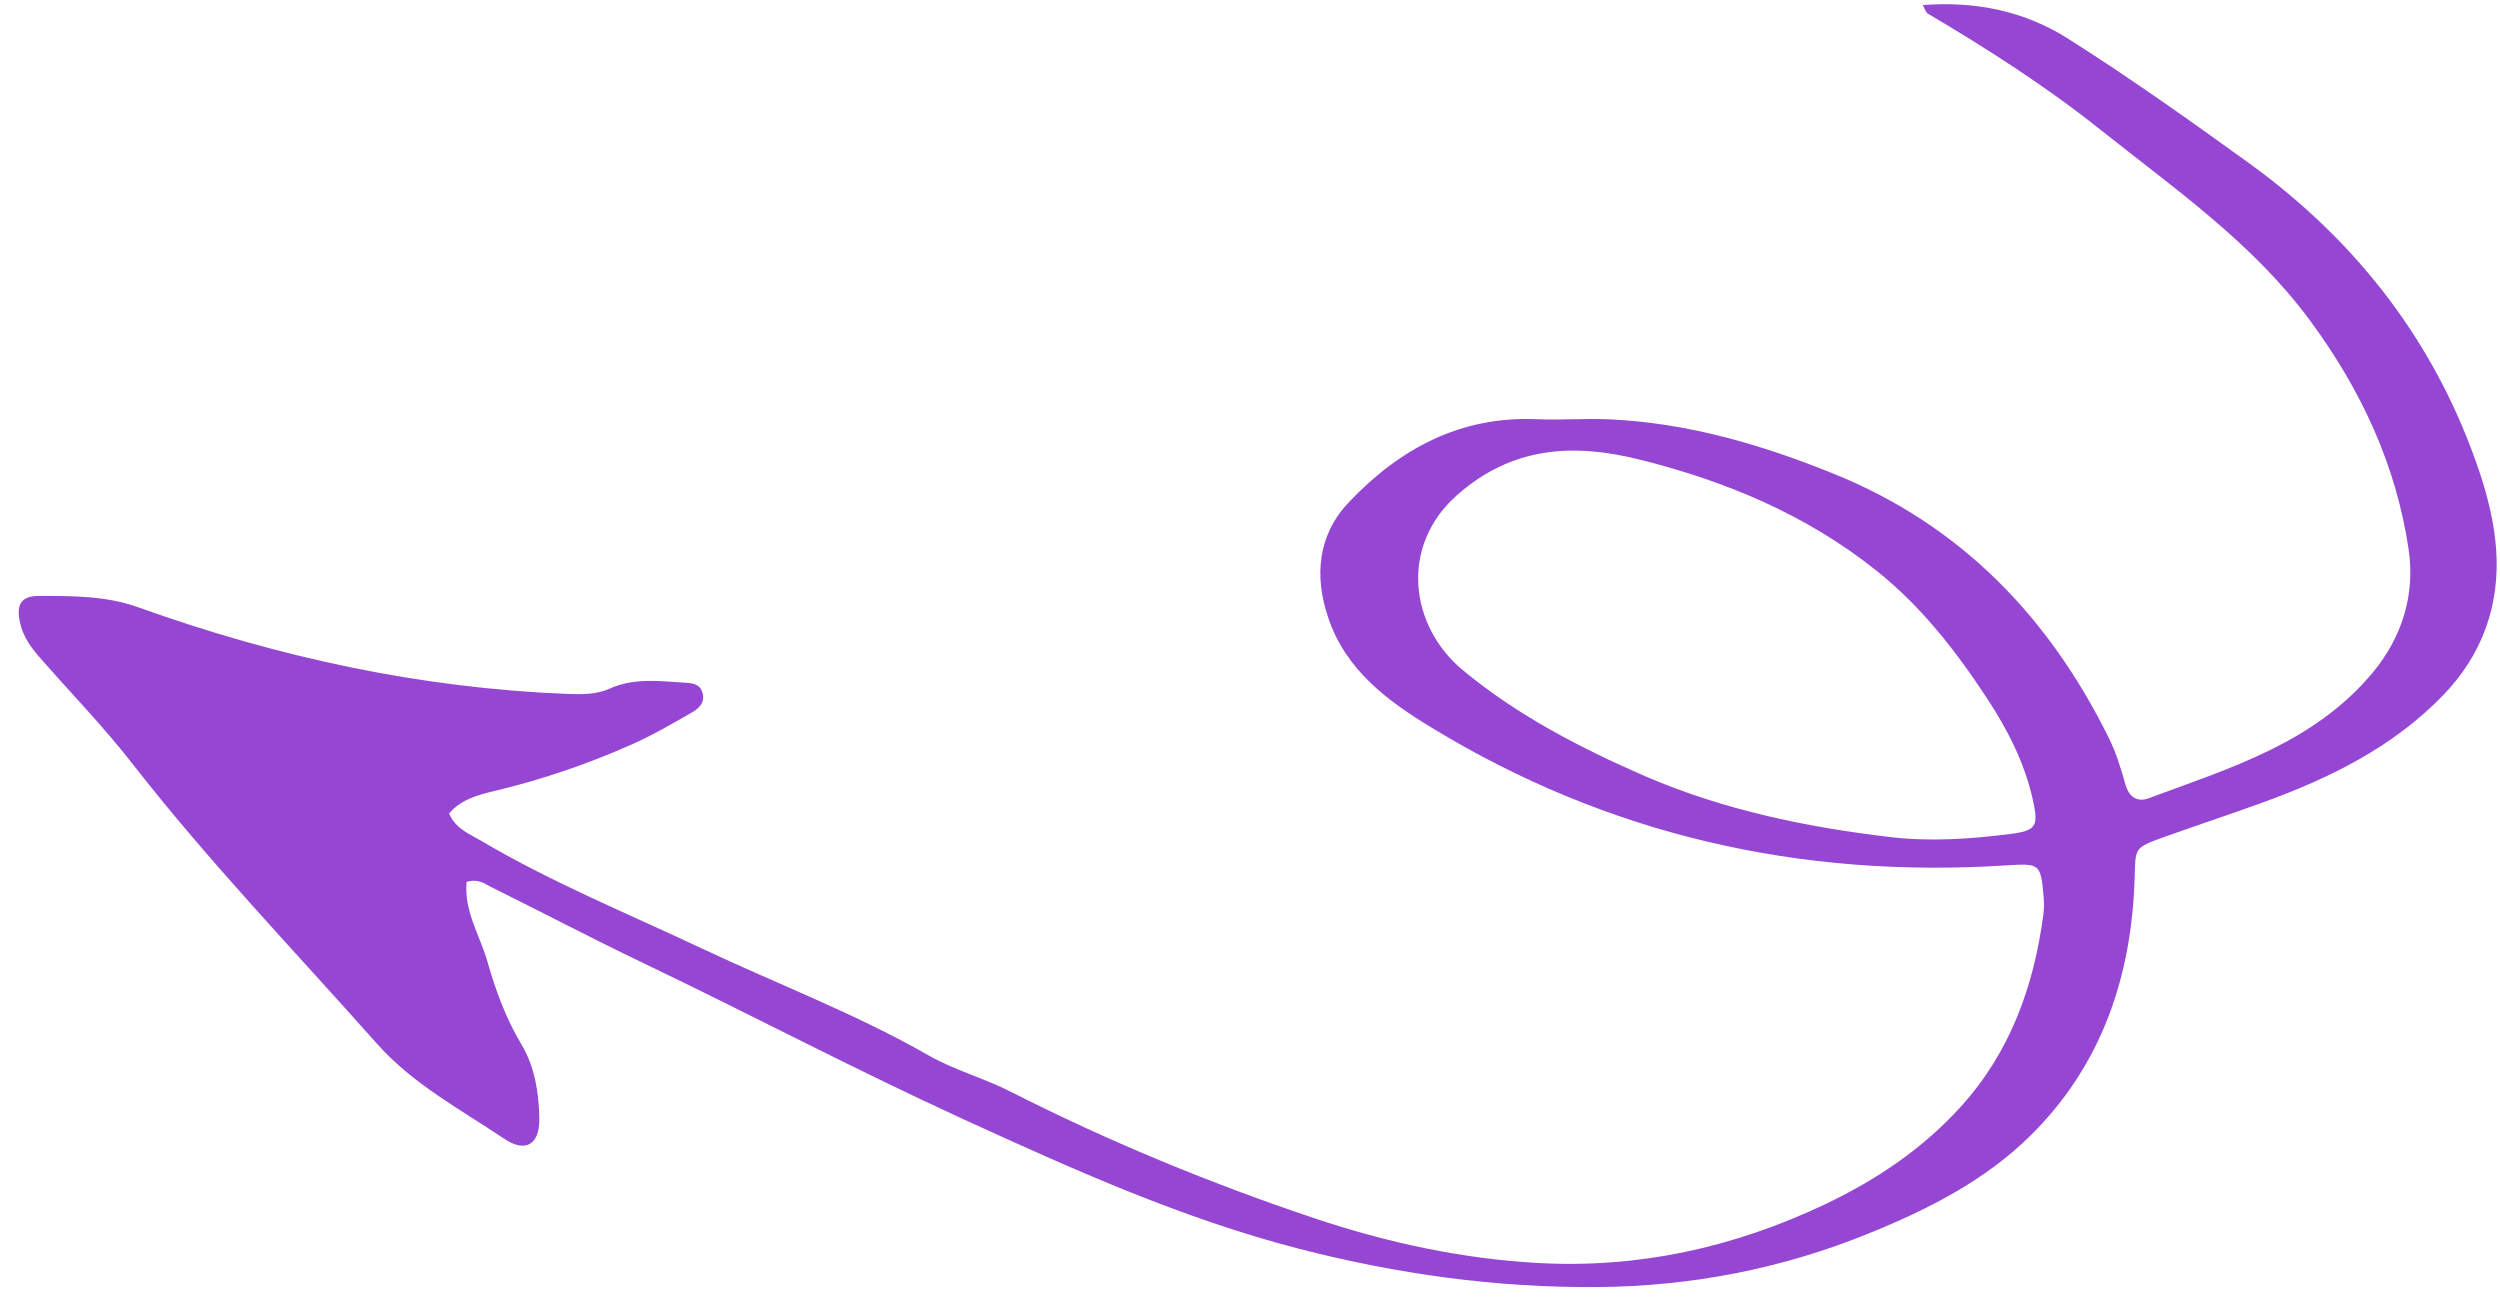 <svg width="146" height="76" viewBox="-148 -2 146 76" fill="none" xmlns="http://www.w3.org/2000/svg">
<path transform="rotate(94)" d="M57.802 117.003C59.542 117.043 60.892 115.993 62.372 115.463C64.002 114.873 65.612 114.153 67.072 113.133C68.292 112.283 69.792 111.933 71.282 111.803C72.812 111.673 73.372 112.453 72.612 113.773C71.072 116.453 69.812 119.303 67.592 121.573C62.532 126.733 57.692 132.093 52.302 136.933C50.252 138.773 48.402 140.843 46.452 142.803C45.922 143.333 45.362 143.803 44.622 144.043C43.552 144.393 42.962 144.173 42.892 143.113C42.752 141.163 42.602 139.193 43.142 137.263C45.482 128.953 46.712 120.493 46.442 111.843C46.412 111.023 46.362 110.203 45.972 109.473C45.222 108.093 45.322 106.593 45.312 105.113C45.312 104.713 45.302 104.263 45.752 104.063C46.282 103.813 46.702 104.103 46.972 104.503C47.722 105.623 48.492 106.743 49.122 107.933C50.452 110.443 51.552 113.053 52.402 115.773C52.702 116.723 53.032 117.673 53.892 118.303C54.762 117.853 55.002 117.023 55.352 116.323C57.502 112.023 59.002 107.453 60.742 102.983C62.502 98.453 63.902 93.793 66.022 89.403C66.782 87.833 67.122 86.073 67.812 84.453C70.312 78.533 72.342 72.443 73.952 66.223C75.072 61.903 75.712 57.453 75.642 52.993C75.552 47.163 73.952 41.703 71.072 36.583C69.422 33.653 67.412 31.073 64.782 29.013C61.422 26.383 57.502 25.273 53.302 25.013C52.972 24.993 52.622 25.013 52.292 25.063C50.312 25.373 50.312 25.413 50.572 27.383C52.182 39.313 50.432 50.703 44.882 61.423C43.522 64.063 41.902 66.623 38.952 67.863C36.542 68.883 34.122 68.833 32.082 67.143C28.782 64.423 26.612 61.013 26.492 56.563C26.452 55.143 26.242 53.743 26.202 52.313C26.092 47.723 27.052 43.343 28.462 39.013C30.942 31.393 35.942 25.873 42.772 21.893C43.582 21.423 44.472 21.083 45.362 20.763C46.092 20.503 46.372 20.003 46.082 19.353C43.992 14.743 42.192 9.943 37.852 6.813C35.662 5.233 33.112 4.653 30.552 5.213C25.662 6.283 21.392 8.653 17.572 11.913C13.282 15.573 10.462 20.333 7.322 24.893C5.012 28.253 3.082 31.793 1.262 35.423C1.212 35.523 1.052 35.573 0.792 35.743C0.332 32.653 0.742 29.743 2.172 27.113C4.192 23.373 6.412 19.733 8.652 16.123C12.792 9.463 18.402 4.463 25.682 1.423C27.132 0.823 28.622 0.343 30.152 0.123C33.372 -0.337 36.342 0.493 38.852 2.593C42.092 5.303 44.162 8.863 45.852 12.663C46.702 14.573 47.492 16.513 48.332 18.423C49.032 20.003 49.062 19.913 50.772 19.843C56.512 19.613 61.802 20.993 66.182 24.833C69.012 27.313 70.942 30.543 72.582 33.903C74.982 38.803 76.372 43.973 76.802 49.463C77.262 55.373 76.862 61.183 75.792 66.983C74.512 73.933 72.082 80.503 69.612 87.083C67.162 93.593 64.352 99.963 61.792 106.433C60.572 109.513 59.242 112.543 57.982 115.603C57.832 115.963 57.562 116.313 57.802 117.003ZM49.392 34.303C49.512 31.913 49.182 29.563 48.722 27.253C48.422 25.723 48.112 25.653 46.602 26.103C44.502 26.733 42.652 27.853 40.932 29.163C38.292 31.173 35.842 33.363 33.932 36.133C30.952 40.453 29.322 45.283 28.422 50.393C27.732 54.303 28.172 57.863 31.232 60.873C34.462 64.053 39.082 63.073 41.402 59.843C43.832 56.453 45.452 52.693 46.842 48.793C48.492 44.083 49.152 39.233 49.392 34.303Z" fill="#9546D3"/>
</svg>
